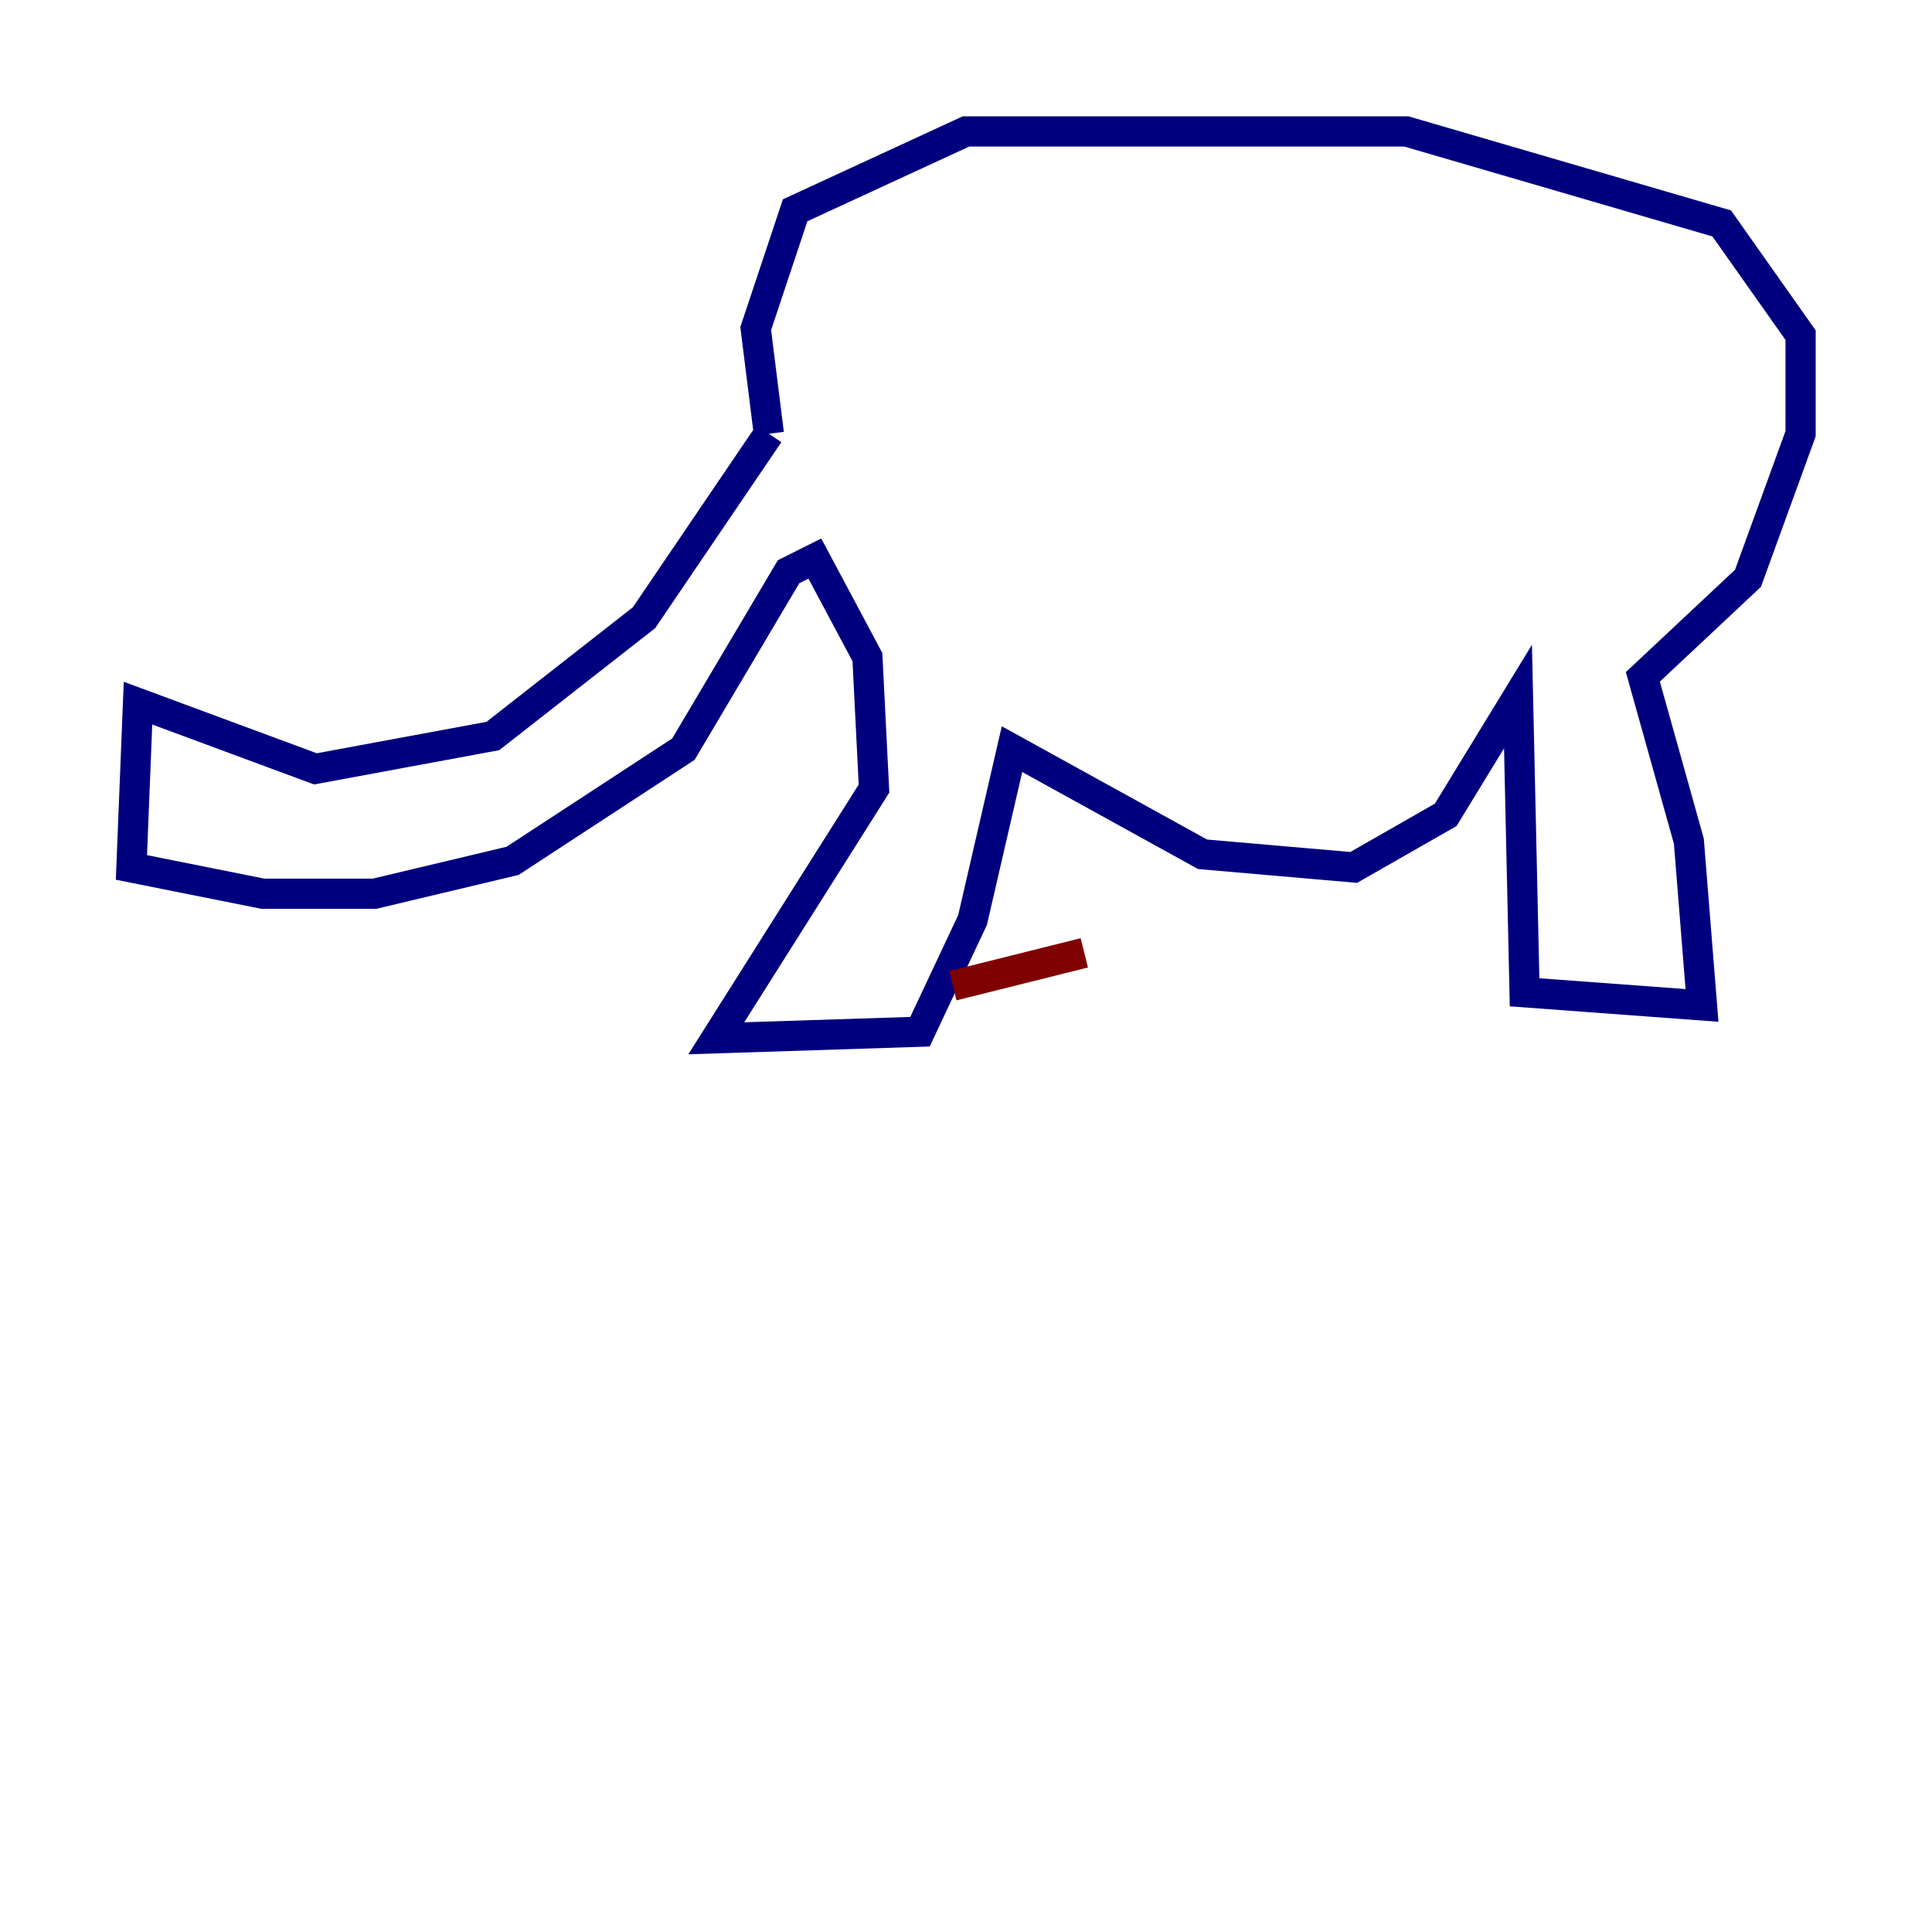 <?xml version="1.0" encoding="utf-8" ?>
<svg baseProfile="tiny" height="128" version="1.2" viewBox="0,0,128,128" width="128" xmlns="http://www.w3.org/2000/svg" xmlns:ev="http://www.w3.org/2001/xml-events" xmlns:xlink="http://www.w3.org/1999/xlink"><defs /><polyline fill="none" points="50.939,28.735 42.667,40.925 32.653,48.762 20.898,50.939 9.143,46.585 8.707,57.469 17.415,59.211 24.816,59.211 33.959,57.034 45.279,49.633 52.245,37.878 53.986,37.007 57.469,43.537 57.905,52.245 47.456,68.789 60.952,68.354 64.435,60.952 67.048,49.633 79.674,56.599 89.687,57.469 95.782,53.986 100.571,46.15 101.007,65.742 112.762,66.612 111.891,55.728 108.844,44.843 115.809,38.313 119.293,28.735 119.293,22.204 114.068,14.803 93.17,8.707 64.0,8.707 52.68,13.932 50.068,21.769 50.939,28.735" stroke="#00007f" stroke-width="2" /><polyline fill="none" points="63.129,65.306 71.837,63.129" stroke="#7f0000" stroke-width="2" /></svg>